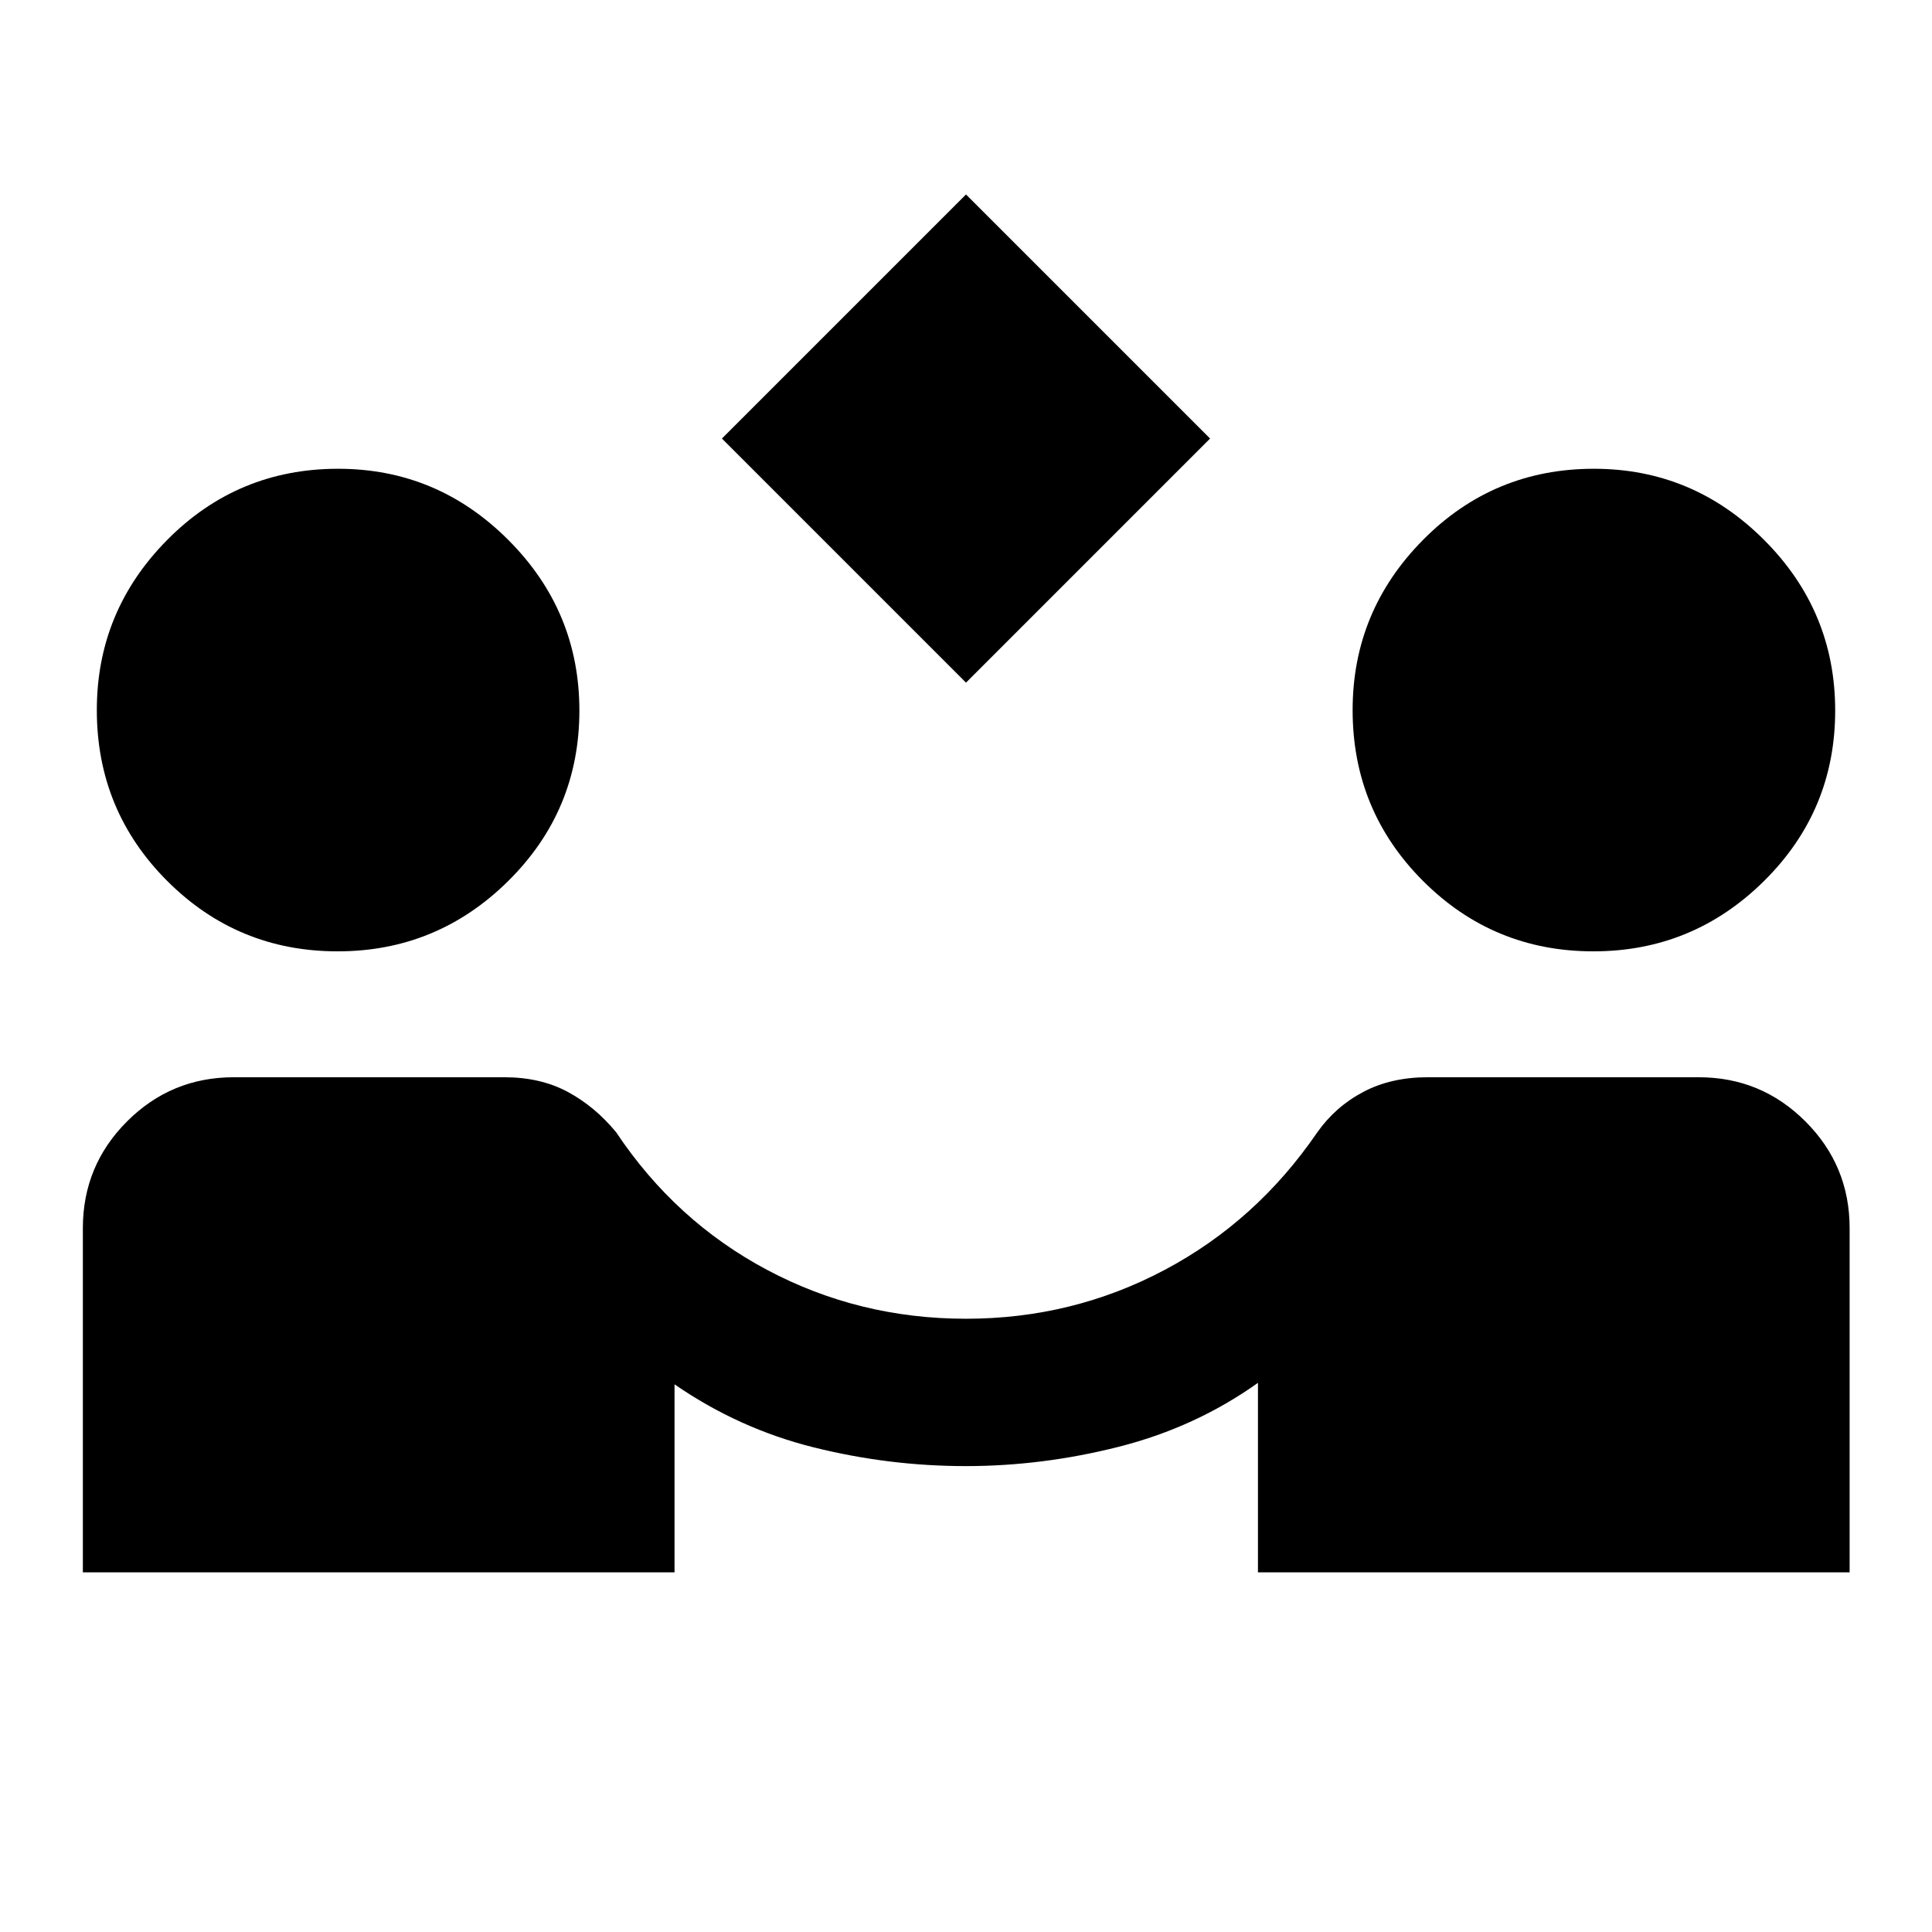 <svg xmlns="http://www.w3.org/2000/svg" height="20" viewBox="0 -960 960 960" width="20"><path d="M480-620.8 358.72-742.09 480-863.37l121.28 121.28L480-620.8ZM41.17-178.72v-171q0-31.09 21.94-53.04 21.94-21.96 53.06-21.96h134.44q18 0 31.52 7.29 13.52 7.28 24.04 20.06 29.48 44.2 75.08 68.42 45.59 24.23 98.75 24.23 52.93 0 98.64-24.23 45.71-24.22 75.93-68.42 9.04-12.78 22.84-20.06 13.79-7.29 31.98-7.29h134.68q31.09 0 53.04 21.96 21.96 21.95 21.96 53.04v171h-294v-94.15q-31 22.07-68.99 31.72-37.98 9.65-76.18 9.65-38.18 0-75.45-9.28-37.28-9.28-69.28-31.35v93.41h-294Zm126.59-308.56q-49.72 0-84.68-34.99-34.97-34.99-34.97-84.9 0-49.22 34.99-84.56t84.9-35.34q49.22 0 84.55 35.34 35.34 35.34 35.34 84.79 0 49.72-35.34 84.69-35.33 34.97-84.79 34.97Zm624 0q-49.72 0-84.68-34.99-34.97-34.99-34.97-84.9 0-49.22 34.99-84.56t84.9-35.34q49.22 0 84.55 35.34 35.34 35.34 35.34 84.79 0 49.72-35.34 84.69-35.33 34.97-84.79 34.97Z"/></svg>